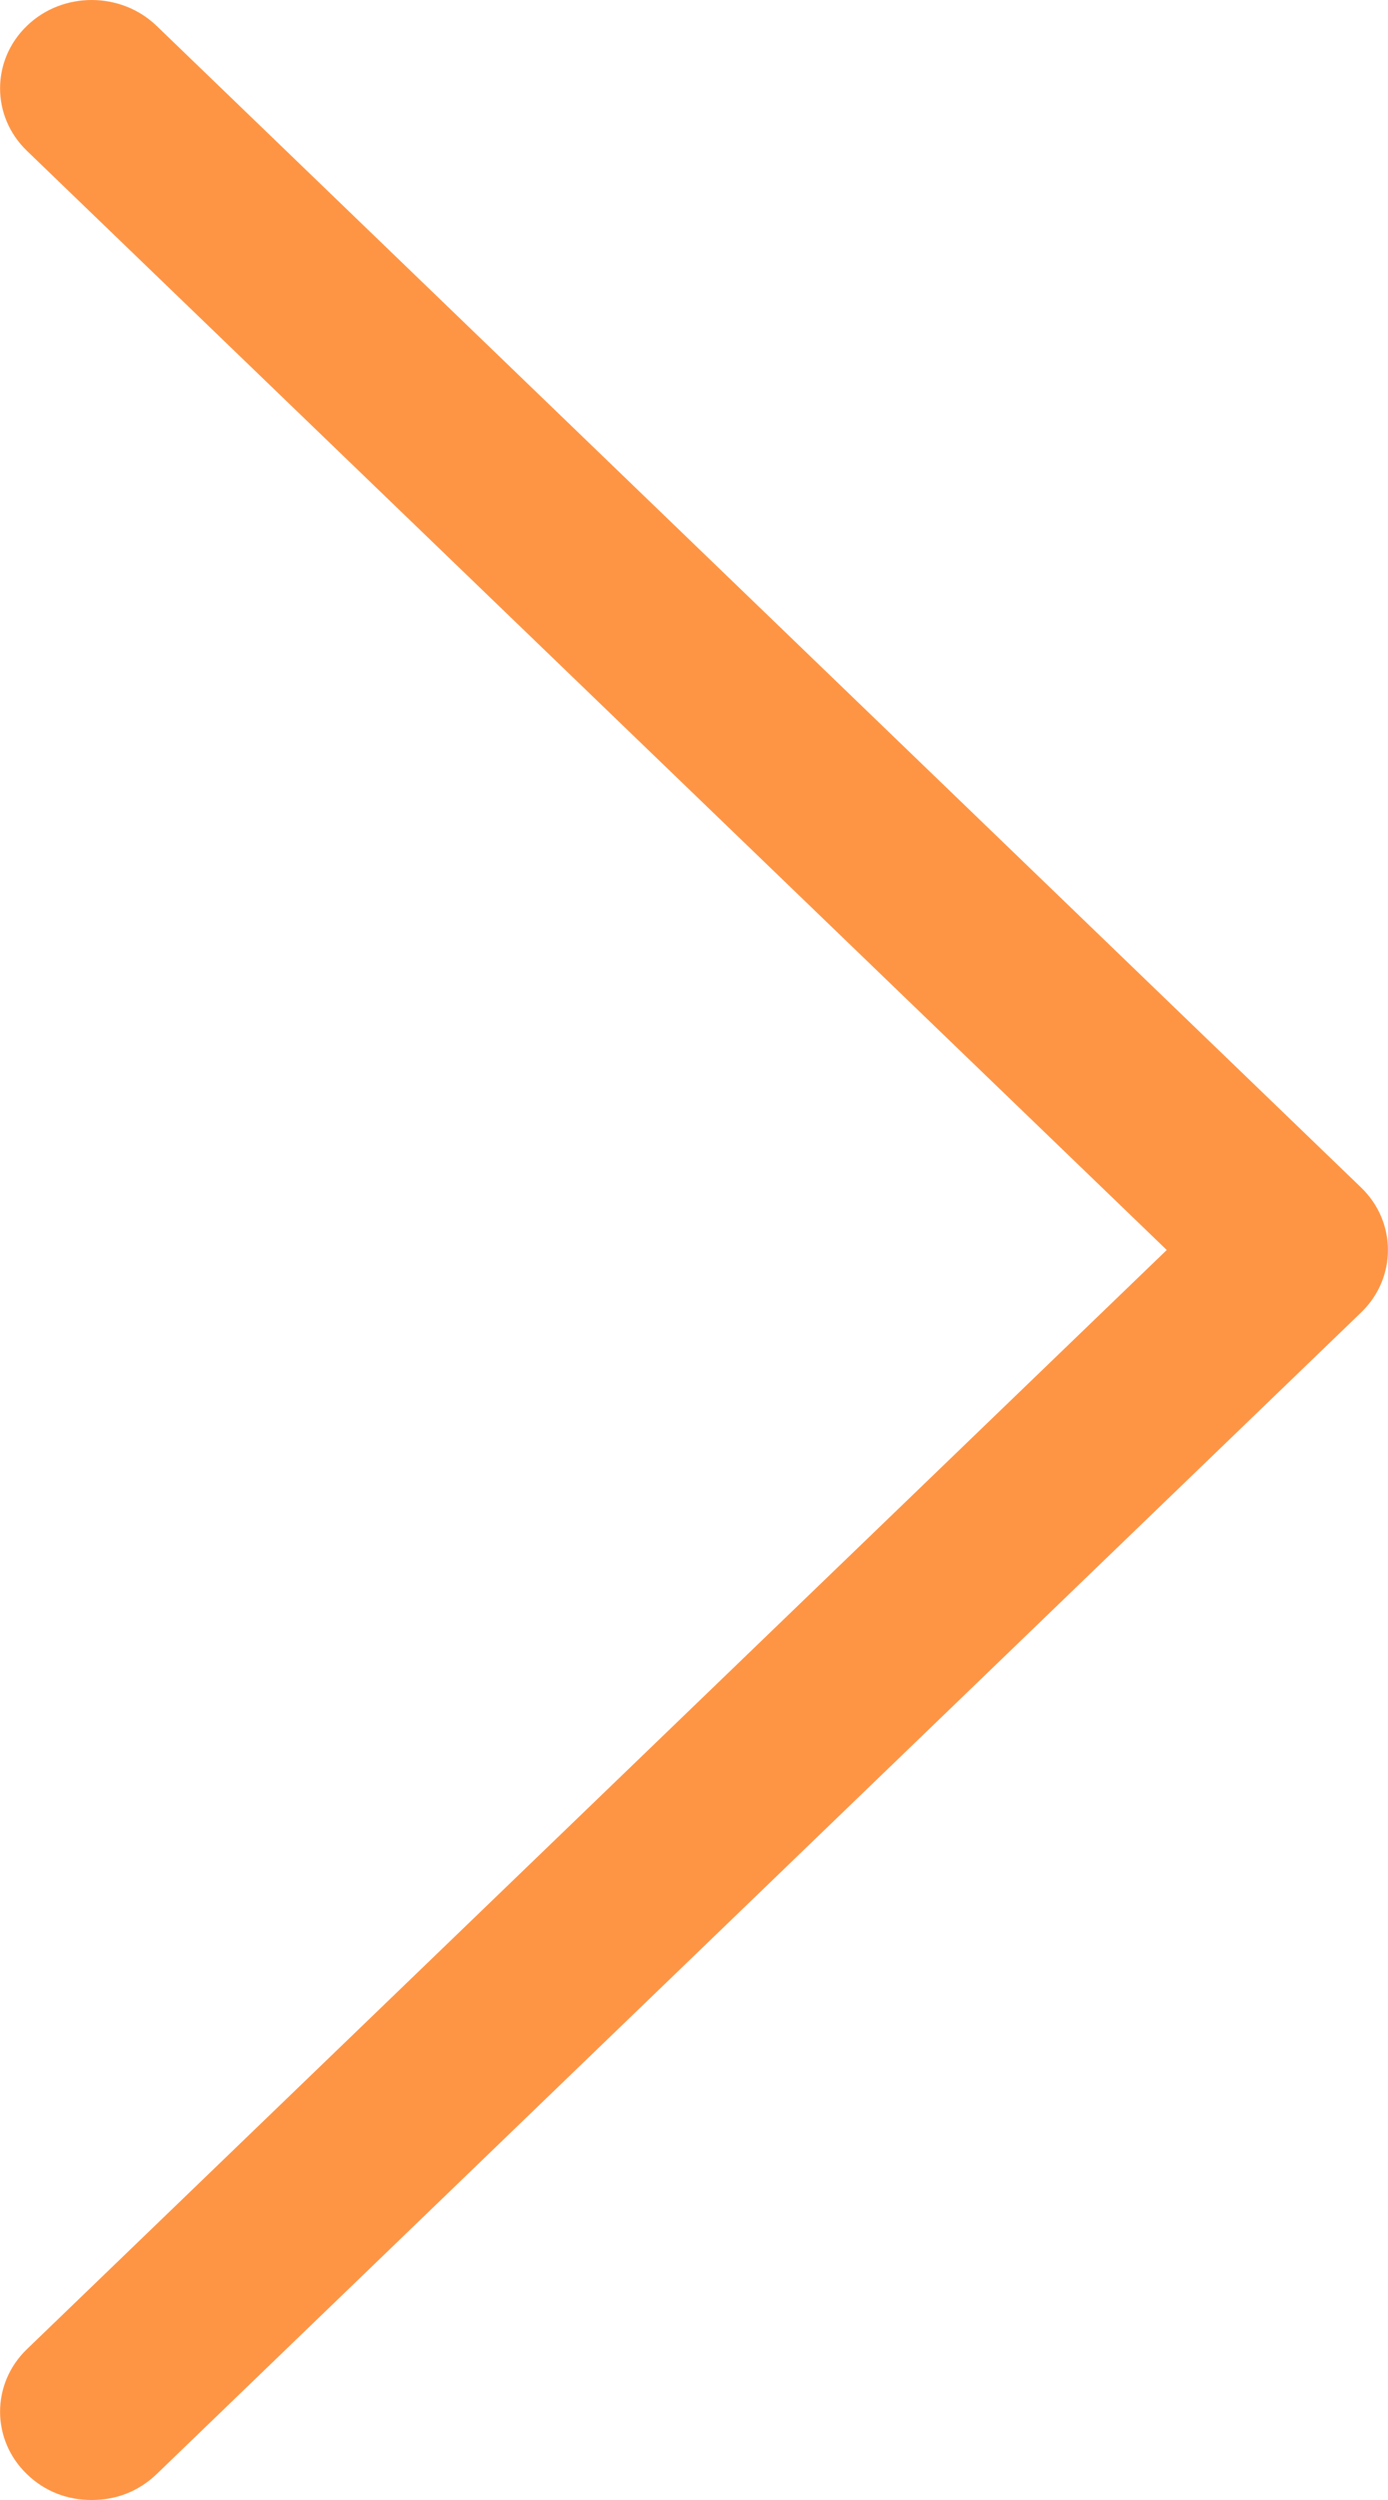 <svg width="5" height="9" viewBox="0 0 5 9" version="1.1" xmlns="http://www.w3.org/2000/svg" xmlns:xlink="http://www.w3.org/1999/xlink">
<g id="Canvas" fill="none">
<g id="Vector">
<path d="M 0.564 8.907C 0.499 8.969 0.419 9 0.33 9C 0.242 9 0.161 8.969 0.097 8.907C -0.032 8.783 -0.032 8.581 0.097 8.457L 4.203 4.5L 0.097 0.543C -0.032 0.419 -0.032 0.217 0.097 0.093C 0.225 -0.031 0.435 -0.031 0.564 0.093L 4.903 4.275C 5.032 4.399 5.032 4.601 4.903 4.725L 0.564 8.907Z" fill="#FE9545"/>
</g>
</g>
</svg>